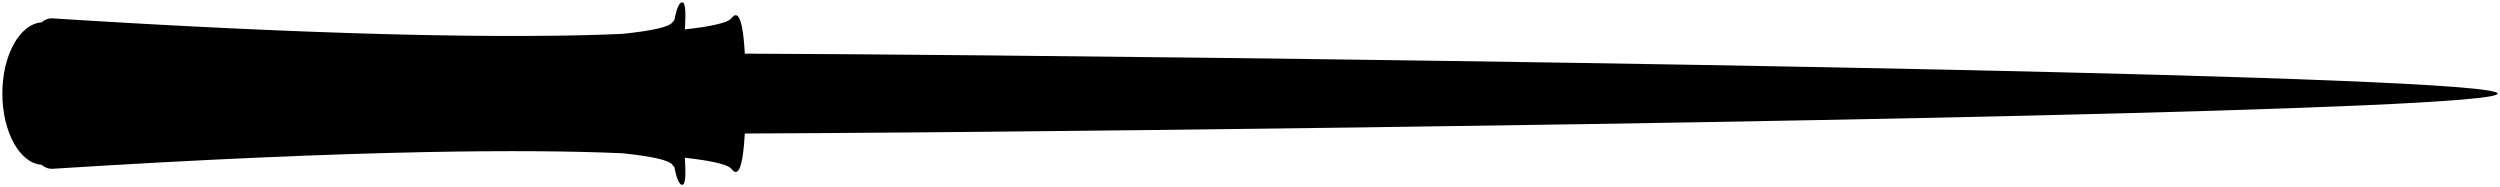 <?xml version="1.0" encoding="iso-8859-1"?>
<!-- Generator: Adobe Illustrator 16.0.0, SVG Export Plug-In . SVG Version: 6.00 Build 0)  -->
<!DOCTYPE svg PUBLIC "-//W3C//DTD SVG 1.1//EN" "http://www.w3.org/Graphics/SVG/1.1/DTD/svg11.dtd">
<svg id="wand01original" version="1.1" xmlns="http://www.w3.org/2000/svg" xmlns:xlink="http://www.w3.org/1999/xlink" x="0px" y="0px"
	 width="533.174px" height="39.916px" viewBox="0 0 533.174 39.916" style="enable-background:new 0 0 533.174 39.916;"
	 xml:space="preserve">
<g id="Layer_1_1_">
	<path d="M532.674,19.957c0-3.862-208.651-7.072-323.201-8.153c-20.451-0.193-37.899-0.315-50.628-0.365
		c-0.223-4.061-0.682-7.385-1.583-8.067c0-0.002,0.001-0.002,0.001-0.002c-0.003-0.002-0.007-0.004-0.01-0.008
		c-0.021-0.015-0.042-0.024-0.063-0.036c-0.033-0.018-0.067-0.037-0.101-0.049c-0.024-0.008-0.046-0.015-0.07-0.019
		c-0.037-0.01-0.075-0.013-0.113-0.013c-0.02,0-0.042-0.001-0.063,0c-0.058,0.008-0.117,0.022-0.177,0.049
		c-0.017,0.005-0.034,0.017-0.049,0.024c-0.049,0.025-0.099,0.052-0.15,0.09c-0.021,0.017-0.045,0.034-0.069,0.051
		c-0.047,0.039-0.098,0.085-0.147,0.134c-0.021,0.024-0.041,0.041-0.064,0.066c-0.071,0.077-0.144,0.163-0.218,0.262
		c-0.019,0.026-0.049,0.05-0.072,0.078c-0.1,0.038-0.198,0.114-0.293,0.239c-0.174,0.113-0.401,0.227-0.673,0.34
		c-0.08,0.035-0.16,0.066-0.245,0.098c-0.032,0.012-0.068,0.024-0.102,0.036c-0.096,0.035-0.195,0.069-0.302,0.105
		c-0.015,0.003-0.032,0.009-0.046,0.012c-0.512,0.167-1.137,0.33-1.875,0.489c-0.058,0.013-0.114,0.025-0.172,0.039
		c-0.139,0.025-0.285,0.057-0.432,0.086c-0.081,0.015-0.159,0.03-0.242,0.046c-0.139,0.027-0.285,0.053-0.43,0.079
		c-0.1,0.019-0.201,0.036-0.303,0.054c-0.142,0.025-0.29,0.049-0.439,0.073c-0.114,0.02-0.229,0.036-0.348,0.057
		c-0.15,0.023-0.303,0.047-0.459,0.07c-0.126,0.02-0.254,0.038-0.383,0.057c-0.159,0.024-0.322,0.044-0.487,0.069
		c-0.136,0.019-0.274,0.04-0.415,0.055c-0.166,0.023-0.335,0.045-0.506,0.066c-0.152,0.02-0.308,0.04-0.466,0.061
		c-0.169,0.02-0.342,0.04-0.516,0.061c-0.17,0.018-0.343,0.038-0.517,0.059c-0.055,0.007-0.113,0.012-0.168,0.017
		c0.179-3.562,0.168-5.77-0.608-5.77c-0.623,0-1.2,1.425-1.664,3.834c-0.138,0.105-0.28,0.259-0.433,0.476
		c-0.608,0.86-3.956,1.747-10.673,2.418c-0.313,0.015-0.625,0.028-0.944,0.041c-0.205,0.008-0.413,0.018-0.622,0.023
		c-0.377,0.017-0.757,0.034-1.145,0.046c-0.209,0.01-0.421,0.016-0.636,0.024c-0.399,0.014-0.804,0.025-1.214,0.042
		c-0.211,0.005-0.424,0.011-0.636,0.019c-0.419,0.014-0.844,0.026-1.271,0.036c-0.219,0.007-0.439,0.012-0.662,0.021
		c-0.433,0.01-0.874,0.021-1.32,0.032c-0.224,0.005-0.449,0.009-0.677,0.016c-0.464,0.01-0.935,0.02-1.409,0.029
		c-0.212,0.005-0.423,0.009-0.637,0.014c-0.519,0.009-1.044,0.017-1.577,0.026c-0.182,0.003-0.361,0.005-0.548,0.01
		c-0.599,0.008-1.21,0.014-1.827,0.021c-0.122,0.002-0.24,0.004-0.363,0.005c-3.022,0.035-6.241,0.05-9.663,0.042
		c-0.146-0.002-0.294-0.002-0.439-0.003c-0.704-0.002-1.411-0.004-2.132-0.008c-0.208-0.002-0.419-0.003-0.629-0.005
		c-0.665-0.003-1.333-0.007-2.011-0.015c-0.255-0.002-0.513-0.003-0.773-0.006c-0.638-0.006-1.282-0.011-1.933-0.019
		c-0.295-0.003-0.594-0.006-0.891-0.009c-0.632-0.01-1.267-0.016-1.91-0.027c-0.31-0.003-0.623-0.009-0.938-0.014
		c-0.647-0.008-1.298-0.019-1.957-0.031c-0.317-0.004-0.634-0.01-0.953-0.017c-0.664-0.011-1.333-0.023-2.008-0.036
		c-0.334-0.006-0.666-0.015-1-0.02c-0.682-0.014-1.373-0.029-2.065-0.043c-0.329-0.009-0.654-0.017-0.983-0.023
		c-0.72-0.017-1.45-0.034-2.183-0.053c-0.32-0.007-0.637-0.016-0.957-0.022c-0.776-0.022-1.562-0.042-2.35-0.064
		c-0.287-0.007-0.572-0.014-0.863-0.024c-0.851-0.023-1.714-0.05-2.579-0.074c-0.24-0.006-0.477-0.013-0.718-0.021
		c-1.086-0.033-2.182-0.069-3.294-0.104c-0.019,0-0.037,0-0.057-0.002c-2.328-0.077-4.71-0.159-7.152-0.251
		c-0.106-0.003-0.212-0.007-0.317-0.012c-1.077-0.04-2.167-0.081-3.268-0.125c-0.334-0.013-0.677-0.027-1.013-0.042
		c-0.887-0.037-1.778-0.072-2.68-0.11c-0.408-0.015-0.821-0.033-1.23-0.052c-0.845-0.035-1.694-0.071-2.55-0.108
		c-0.453-0.02-0.908-0.041-1.364-0.061c-0.833-0.037-1.668-0.076-2.513-0.113c-0.473-0.022-0.948-0.043-1.424-0.066
		c-0.832-0.039-1.668-0.076-2.512-0.117c-0.521-0.026-1.042-0.053-1.567-0.077c-0.807-0.039-1.618-0.08-2.435-0.12
		c-0.554-0.026-1.113-0.055-1.672-0.084c-0.817-0.041-1.641-0.085-2.469-0.126c-0.561-0.027-1.123-0.057-1.688-0.089
		c-0.832-0.041-1.673-0.088-2.515-0.131c-0.585-0.031-1.17-0.062-1.759-0.095c-0.849-0.047-1.708-0.093-2.566-0.14
		c-0.582-0.033-1.161-0.064-1.749-0.099c-0.904-0.05-1.823-0.104-2.739-0.155c-0.556-0.034-1.106-0.063-1.667-0.096
		c-0.95-0.057-1.915-0.113-2.877-0.171c-0.551-0.033-1.097-0.064-1.653-0.098c-1.017-0.061-2.049-0.125-3.081-0.188
		c-0.505-0.031-1.006-0.06-1.515-0.092c-1.543-0.095-3.096-0.192-4.667-0.292c-0.931-0.058-1.731,0.257-2.418,0.854
		C4.214,5.093,0.5,11.758,0.5,19.957c0,8.198,3.714,14.864,8.363,15.184c0.688,0.592,1.489,0.912,2.419,0.851
		c32.373-2.056,58.732-3.14,79.28-3.555c18.1-0.361,31.938-0.206,42.125,0.247c6.726,0.674,10.073,1.56,10.684,2.422
		c0.153,0.214,0.295,0.372,0.433,0.477c0.464,2.408,1.041,3.834,1.664,3.834c0.778,0,0.787-2.211,0.607-5.772
		c5.366,0.593,8.423,1.311,9.527,2.032c0.095,0.124,0.193,0.199,0.293,0.239c0.023,0.024,0.054,0.052,0.072,0.076
		c0.092,0.123,0.182,0.227,0.268,0.314c0.03,0.028,0.056,0.051,0.084,0.077c0.059,0.051,0.117,0.101,0.173,0.14
		c0.031,0.02,0.06,0.036,0.088,0.053c0.054,0.028,0.106,0.05,0.16,0.064c0.025,0.009,0.051,0.018,0.078,0.021
		c0.056,0.009,0.112,0.007,0.167,0c0.016-0.004,0.033-0.002,0.049-0.007c0.073-0.017,0.143-0.049,0.208-0.096
		c0.007-0.007,0.014-0.015,0.021-0.02c0.059-0.043,0.115-0.103,0.17-0.168c0.017-0.021,0.033-0.046,0.05-0.069
		c0.045-0.061,0.087-0.127,0.129-0.202c0.018-0.031,0.035-0.061,0.051-0.094c0.042-0.08,0.081-0.169,0.12-0.261
		c0.01-0.024,0.021-0.041,0.03-0.064h-0.002c0.547-1.382,0.859-4.073,1.032-7.205c10.188-0.04,23.404-0.129,38.762-0.259
		c0.106,0,0.213-0.003,0.321-0.003c0.844-0.008,1.693-0.015,2.548-0.024c0.34-0.002,0.682-0.005,1.023-0.008
		c0.598-0.004,1.199-0.009,1.803-0.017c0.631-0.007,1.267-0.01,1.905-0.016c0.425-0.004,0.854-0.01,1.284-0.012
		c0.725-0.007,1.455-0.015,2.189-0.021c0.379-0.005,0.757-0.007,1.139-0.01c10.559-0.1,21.905-0.218,33.816-0.353h-0.002
		C361.033,26.427,532.674,23.459,532.674,19.957z"/>
</g>
<g id="Layer_1">
</g>
</svg>
